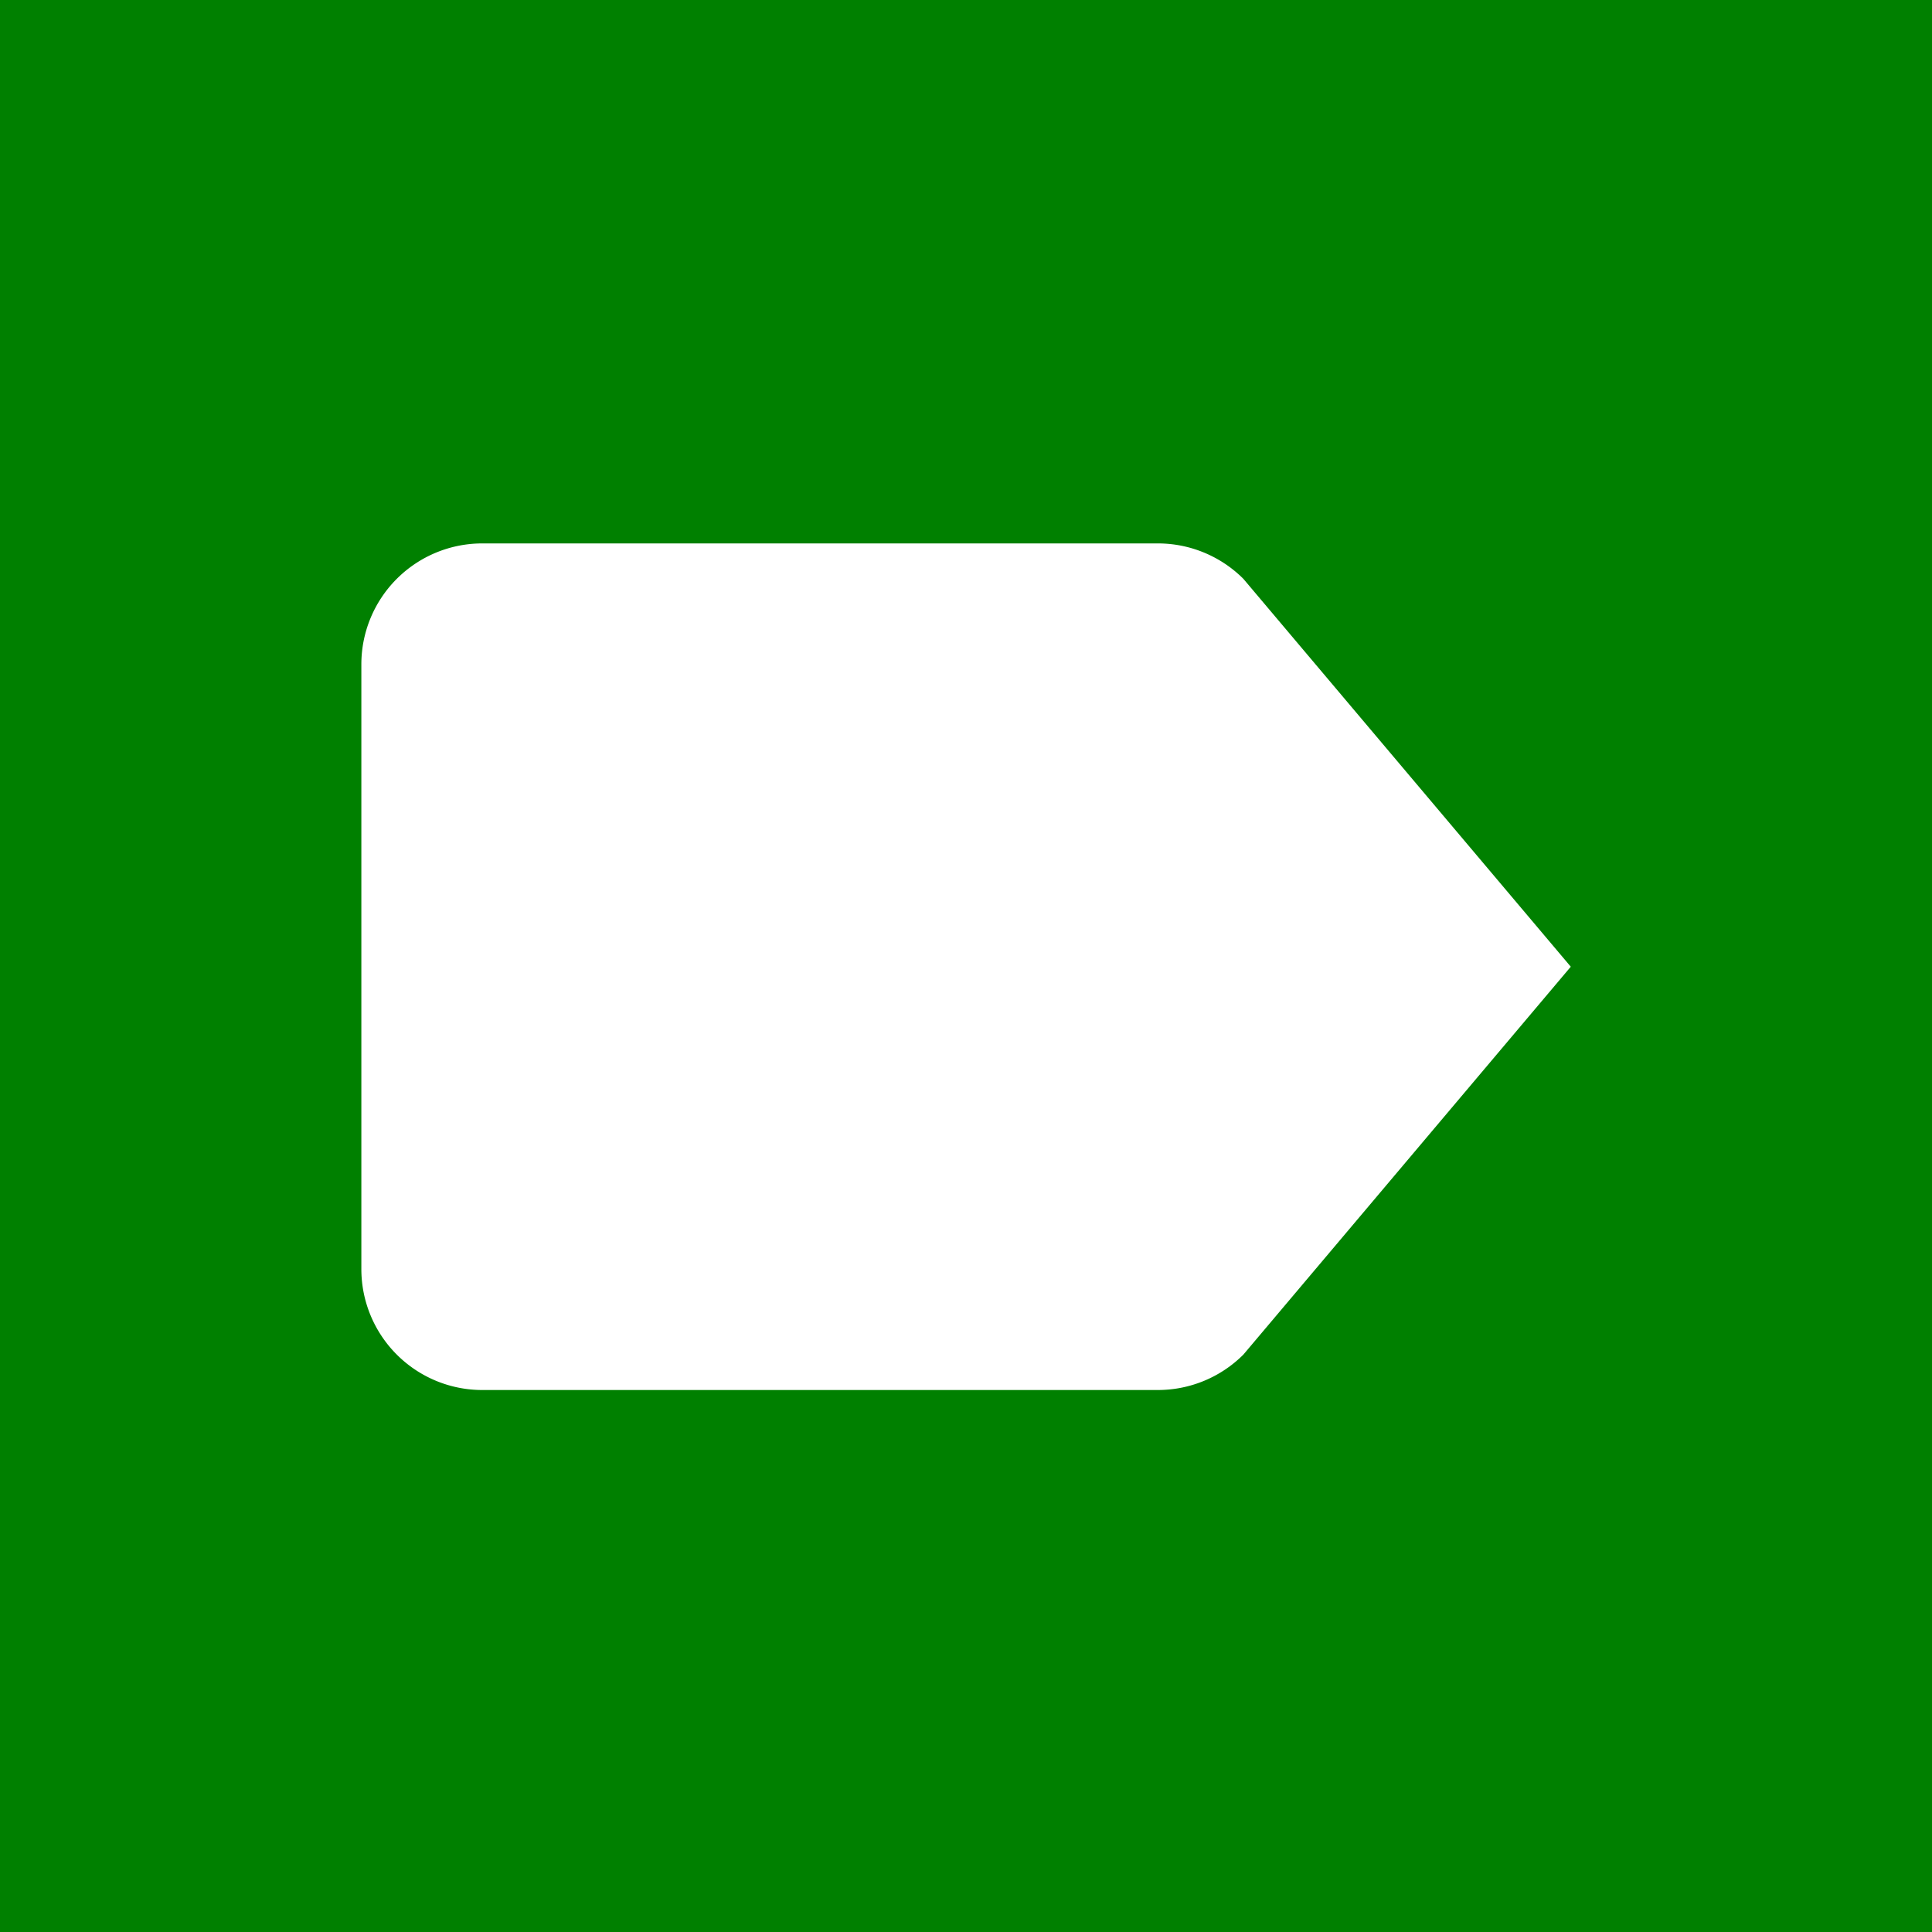 <svg xmlns="http://www.w3.org/2000/svg" width="64" height="64" viewBox="0 0 16.933 16.933"><rect x="0" y="0" width="16.933" height="16.933" fill="#333333" stroke="none"/><g transform="translate(0 -280.067)"><g transform="matrix(.265 0 0 .265 8.13 284.626)"><path stroke-width="1.019" fill="green" d="M-30.728-17.231h64.107v64h-64.107z"/><g transform="matrix(2 0 0 2 -82.986 -18.483)" fill="#fff"><path d="M46.715 10.212l5.414 6.414-5.414 6.414a2 2 0 0 1-1.414.586H34.129a2 2 0 0 1-2-2v-10a2 2 0 0 1 2-2h11.172a2 2 0 0 1 1.414.586z"/></g></g></g></svg>